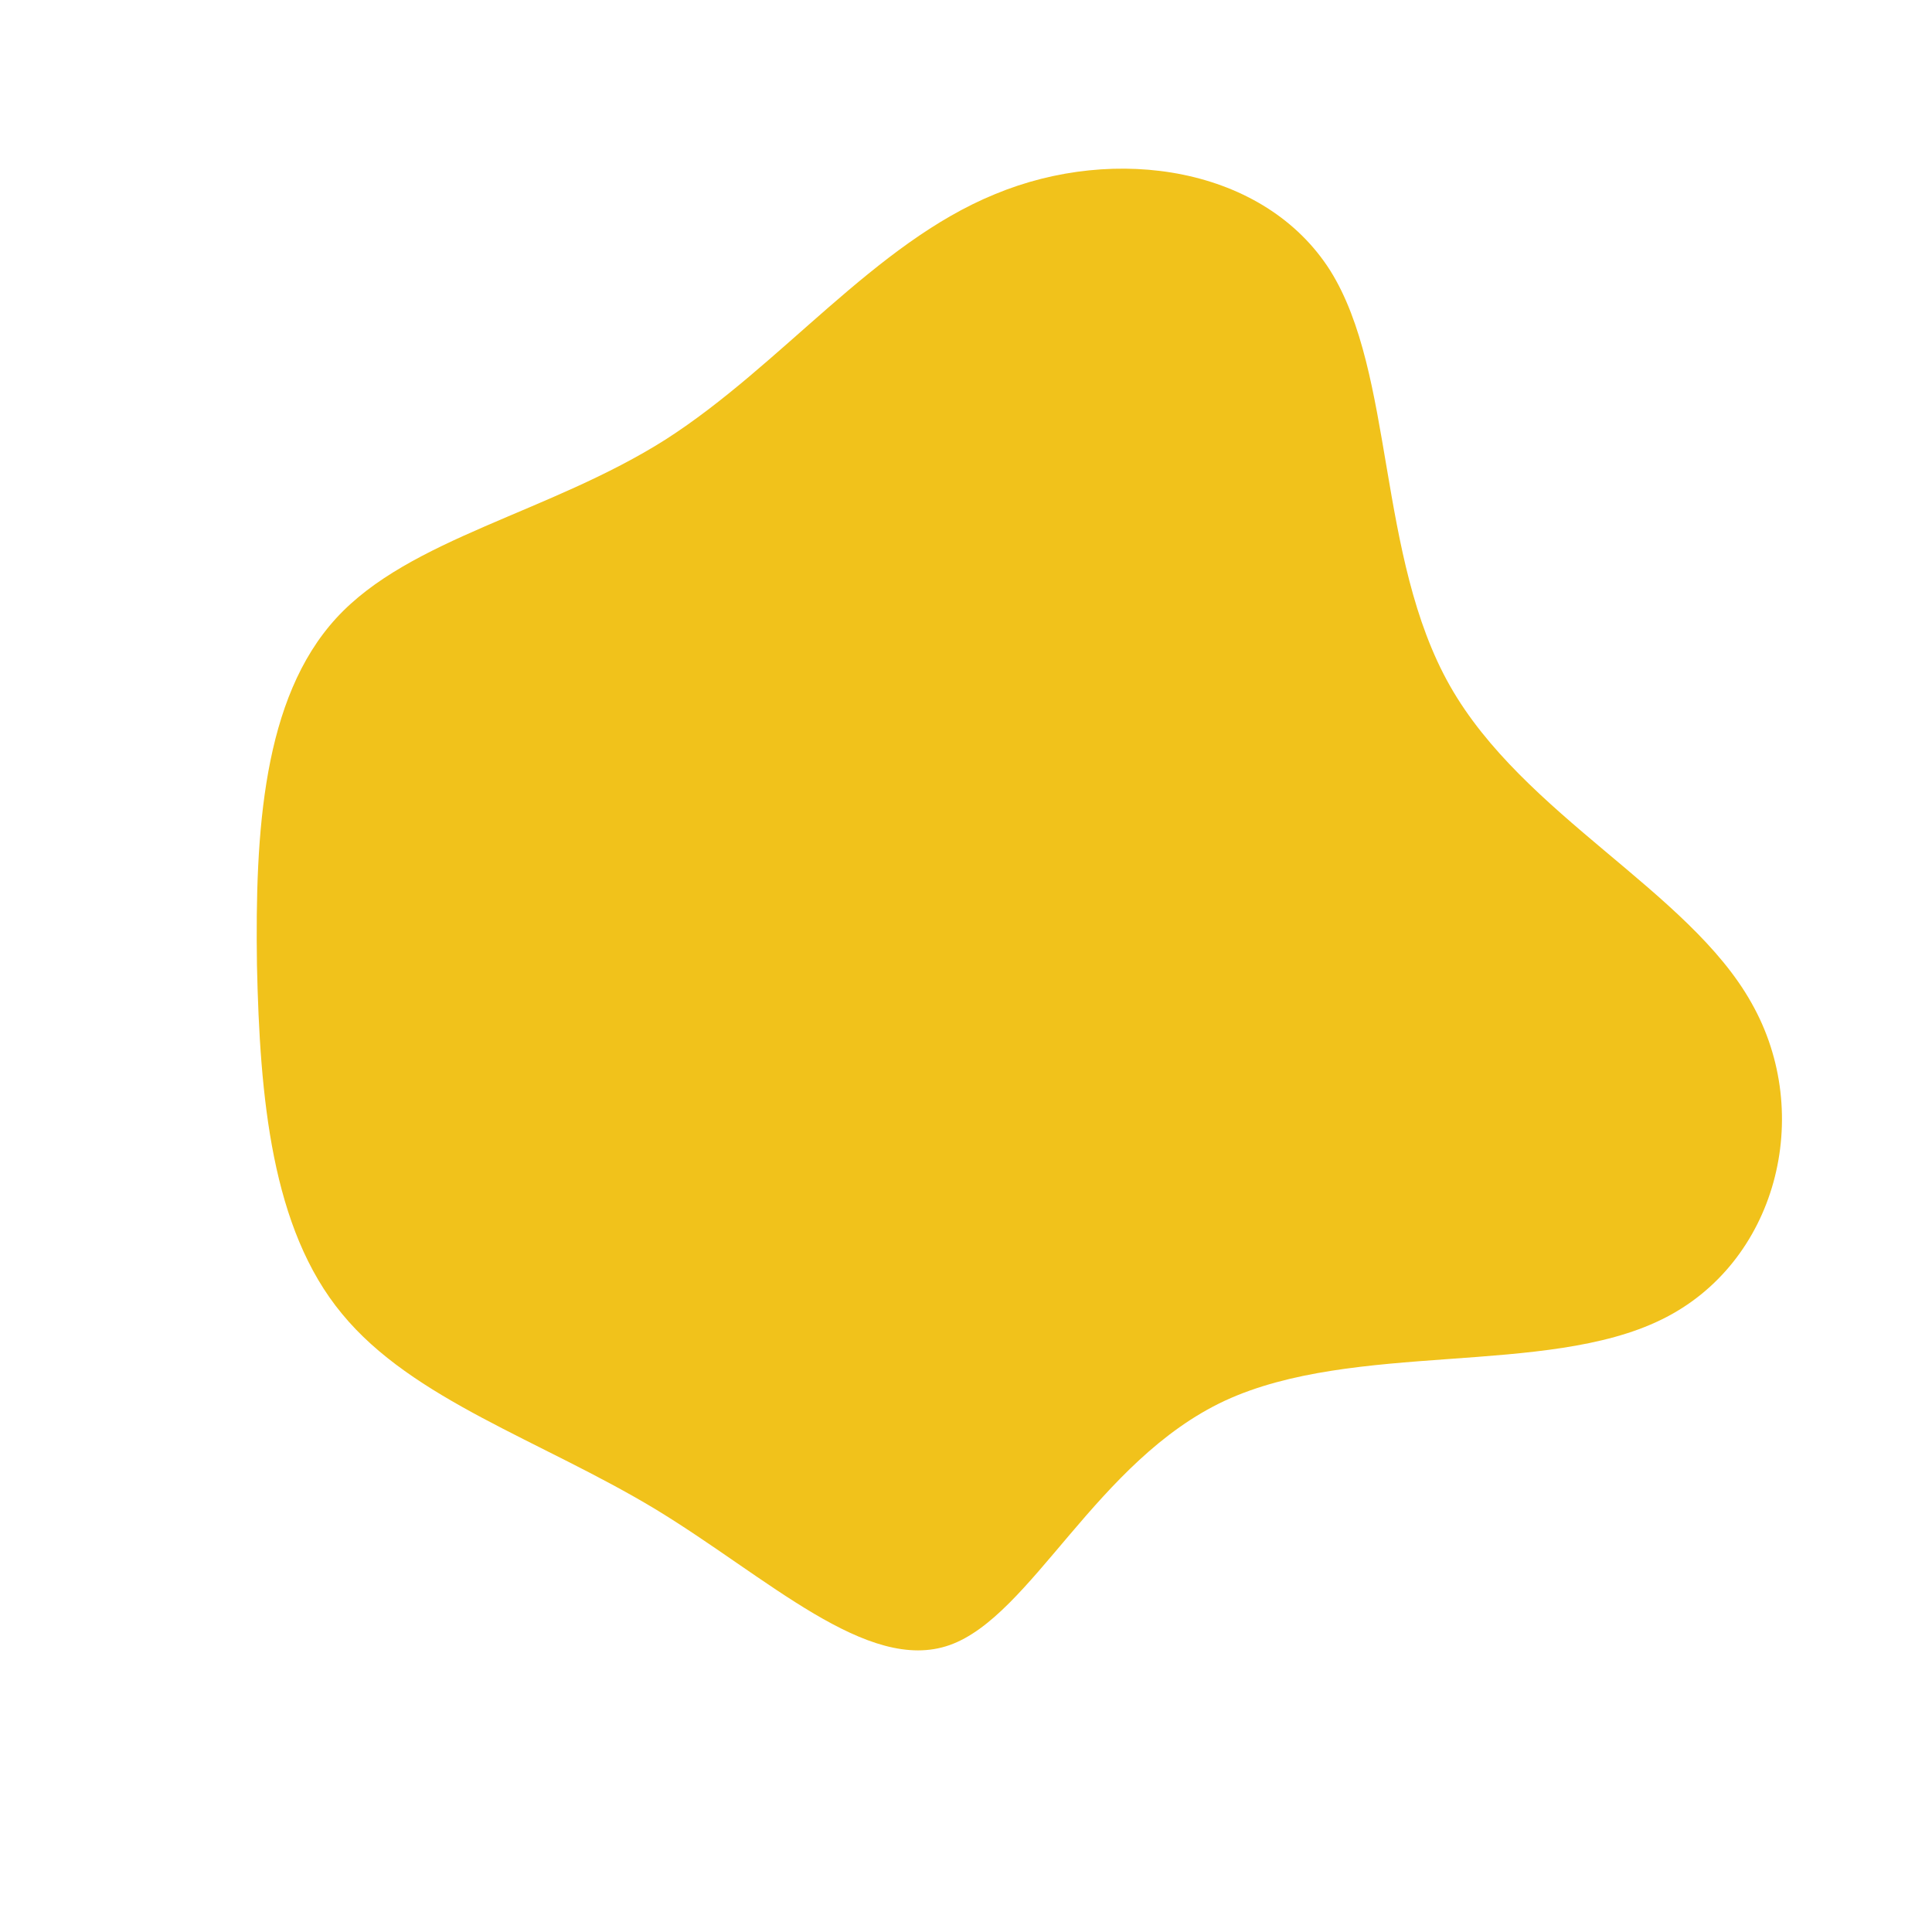 <?xml version="1.0" standalone="no"?>
<svg viewBox="0 0 200 200" xmlns="http://www.w3.org/2000/svg">
  <path fill="#F1C21B" d="M37.7,-72C44.4,-61.3,42.5,-42.4,50.1,-29C57.7,-15.6,74.8,-7.8,81.3,3.8C87.9,15.4,83.9,30.8,72,36.6C60,42.5,40.2,38.8,26.8,45C13.5,51.2,6.8,67.3,-1.7,70.3C-10.2,73.3,-20.5,63.3,-32.2,56.2C-44,49.1,-57.3,44.9,-64.6,36C-71.9,27.2,-73.1,13.6,-73.4,-0.1C-73.6,-13.9,-72.8,-27.7,-65.2,-36C-57.6,-44.3,-43.1,-46.9,-31.1,-54.5C-19.1,-62.2,-9.5,-74.8,3,-79.9C15.5,-85.1,30.9,-82.7,37.7,-72Z" transform="translate(100 100)" />
</svg>
